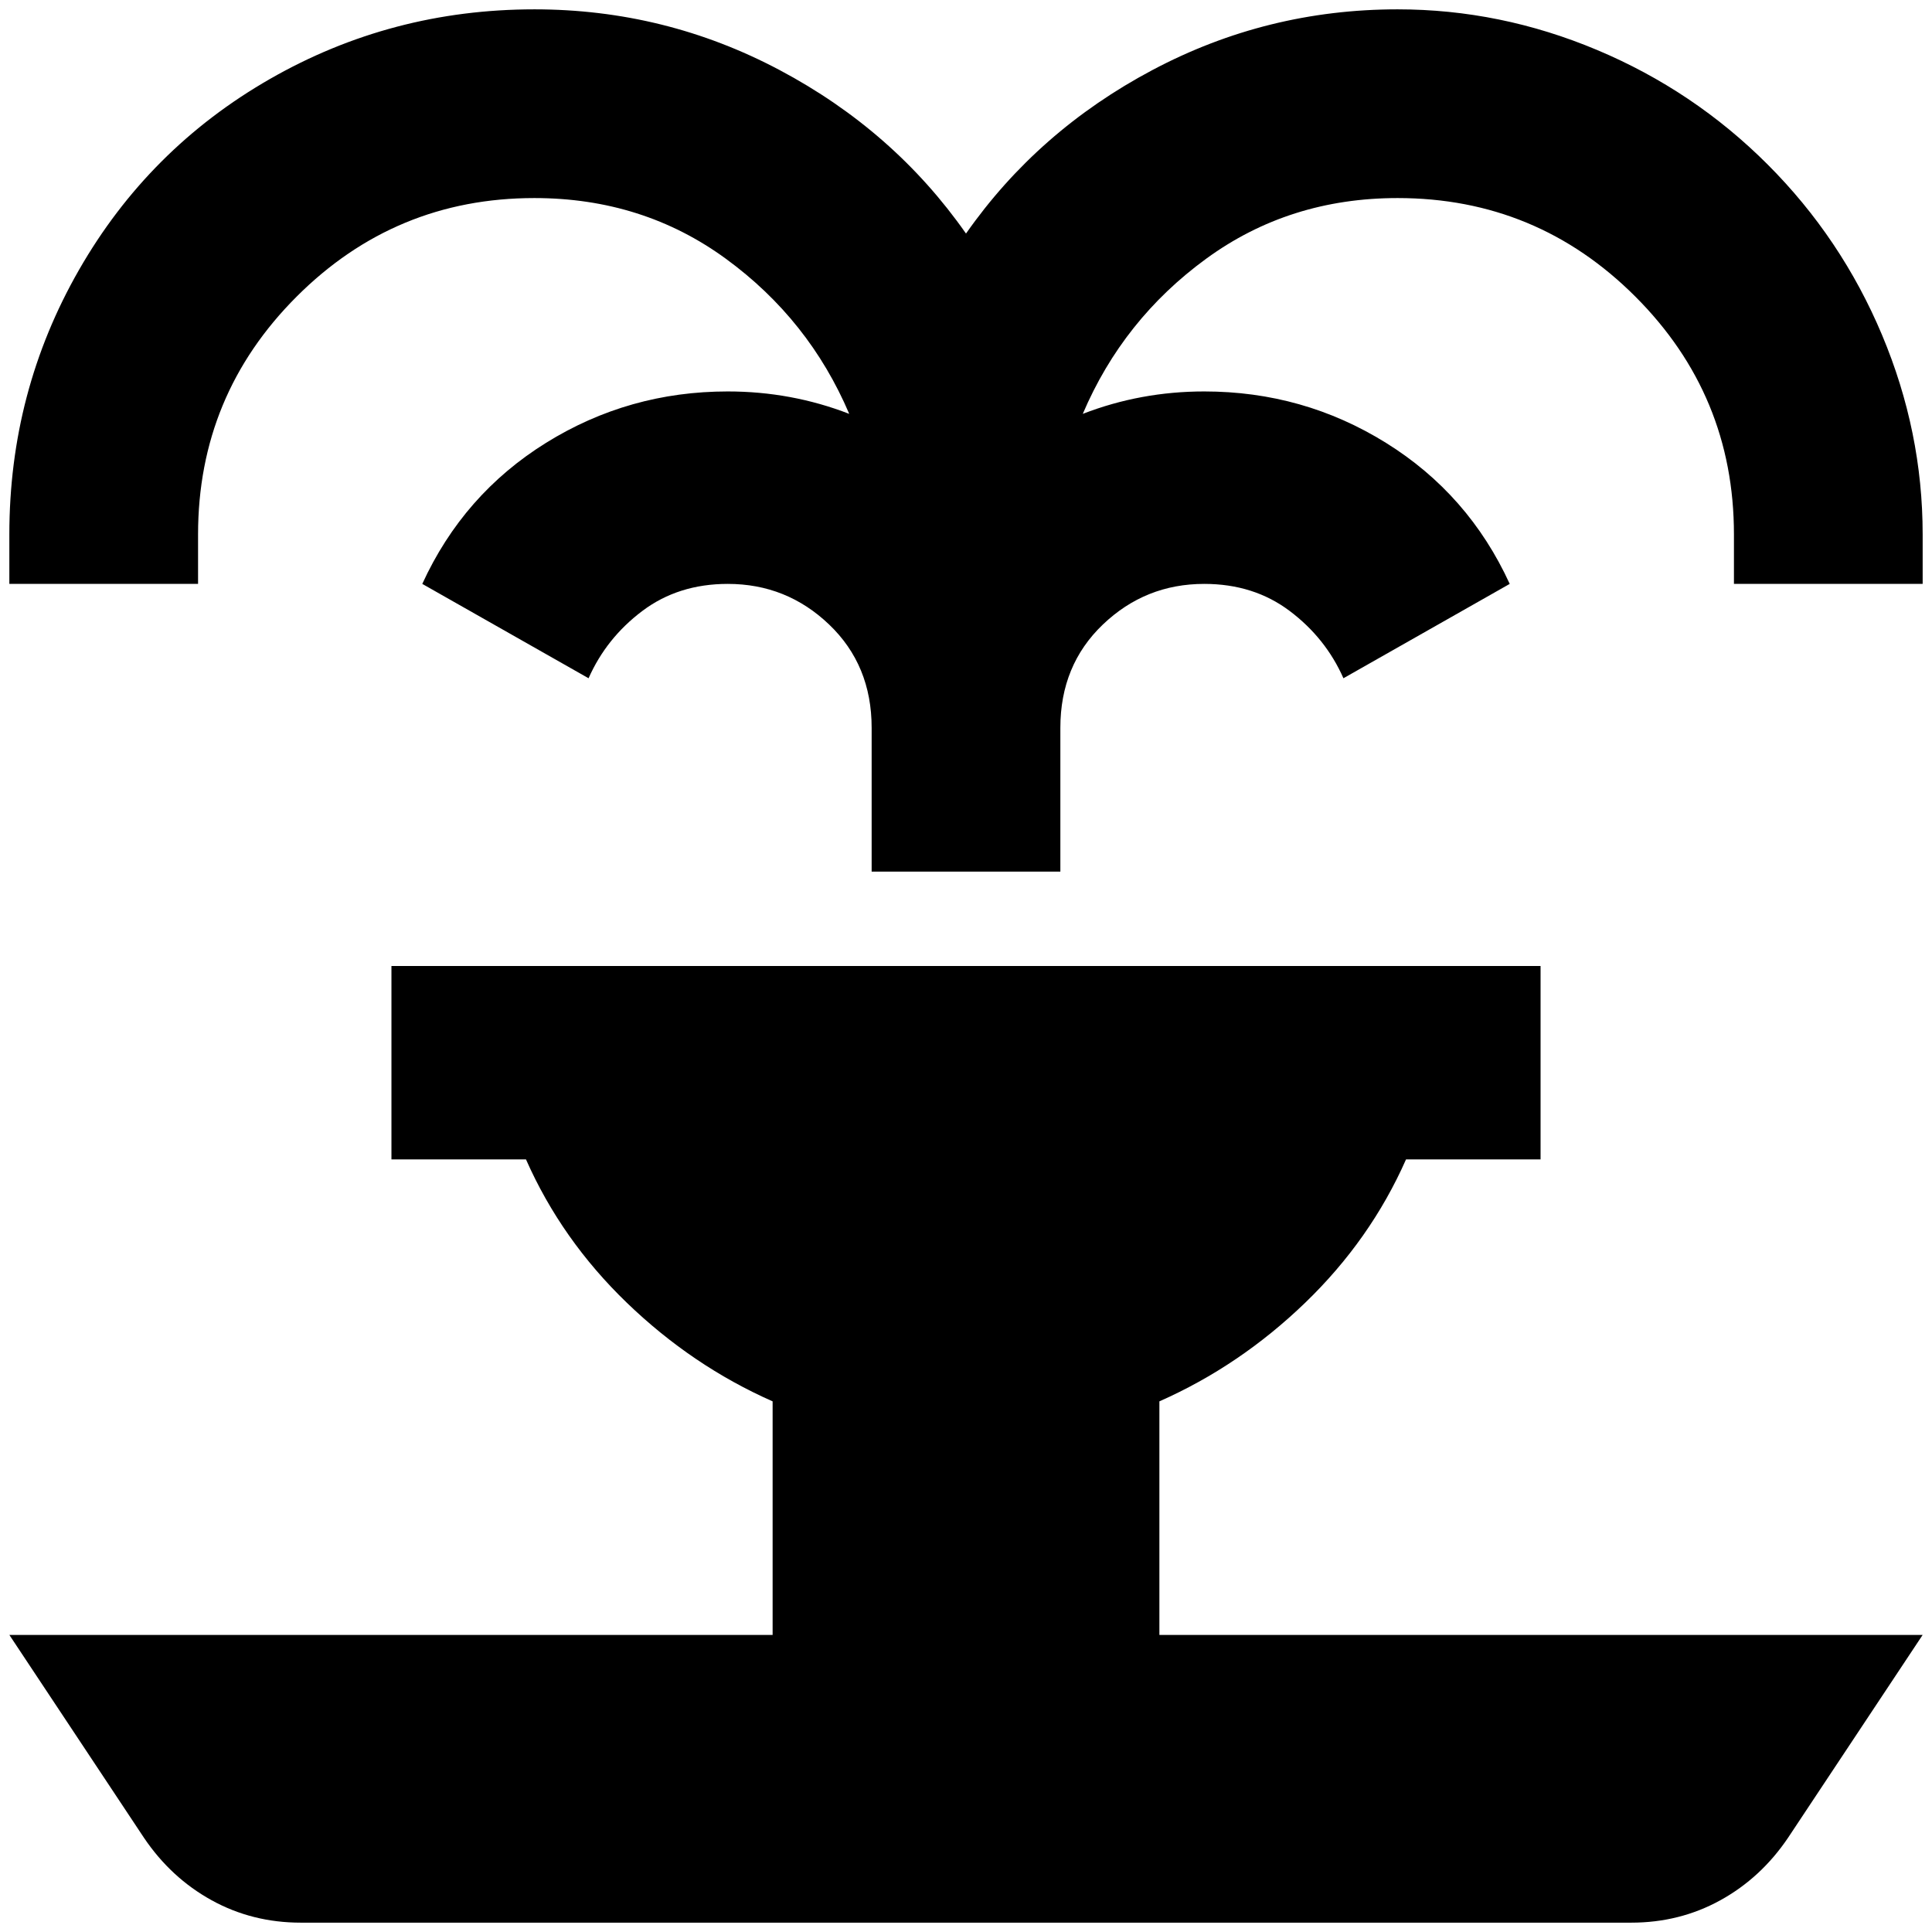 <?xml version="1.0" standalone="no"?>
<!DOCTYPE svg PUBLIC "-//W3C//DTD SVG 1.1//EN" "http://www.w3.org/Graphics/SVG/1.1/DTD/svg11.dtd" >
<svg xmlns="http://www.w3.org/2000/svg" xmlns:xlink="http://www.w3.org/1999/xlink" version="1.1" width="2048" height="2048" viewBox="-10 0 2068 2048">
   <path fill="currentColor"
d="M562 0q-153 0 -283 74.5t-204.5 204.5t-74.5 283v53h202v-53q0 -149 105.5 -254.5t254.5 -105.5q116 0 205 65t132 166q-62 -24 -130 -24q-106 0 -194.5 55t-132.5 151l178 101q19 -43 57.5 -72t91.5 -29q63 0 108.5 43.5t45.5 110.5v154h202v-154q0 -67 45.5 -110.5
t108.5 -43.5q53 0 91.5 29t57.5 72l178 -101q-44 -96 -132.5 -151t-194.5 -55q-68 0 -130 24q43 -101 132 -166t205 -65q149 0 254.5 105.5t105.5 254.5v53h202v-53q0 -110 -43.5 -213.5t-122.5 -182.5t-182.5 -122.5t-213.5 -43.5q-140 0 -262.5 65t-199.5 175
q-77 -110 -199.5 -175t-262.5 -65zM409 1024v207h144q38 86 108 153.5t156 105.5v250h-817l144 217q29 43 72.5 67t95.5 24h1424q52 0 95.5 -24t72.5 -67l144 -217h-817v-250q86 -38 156 -105.5t108 -153.5h144v-207h-1230z" />
</svg>
